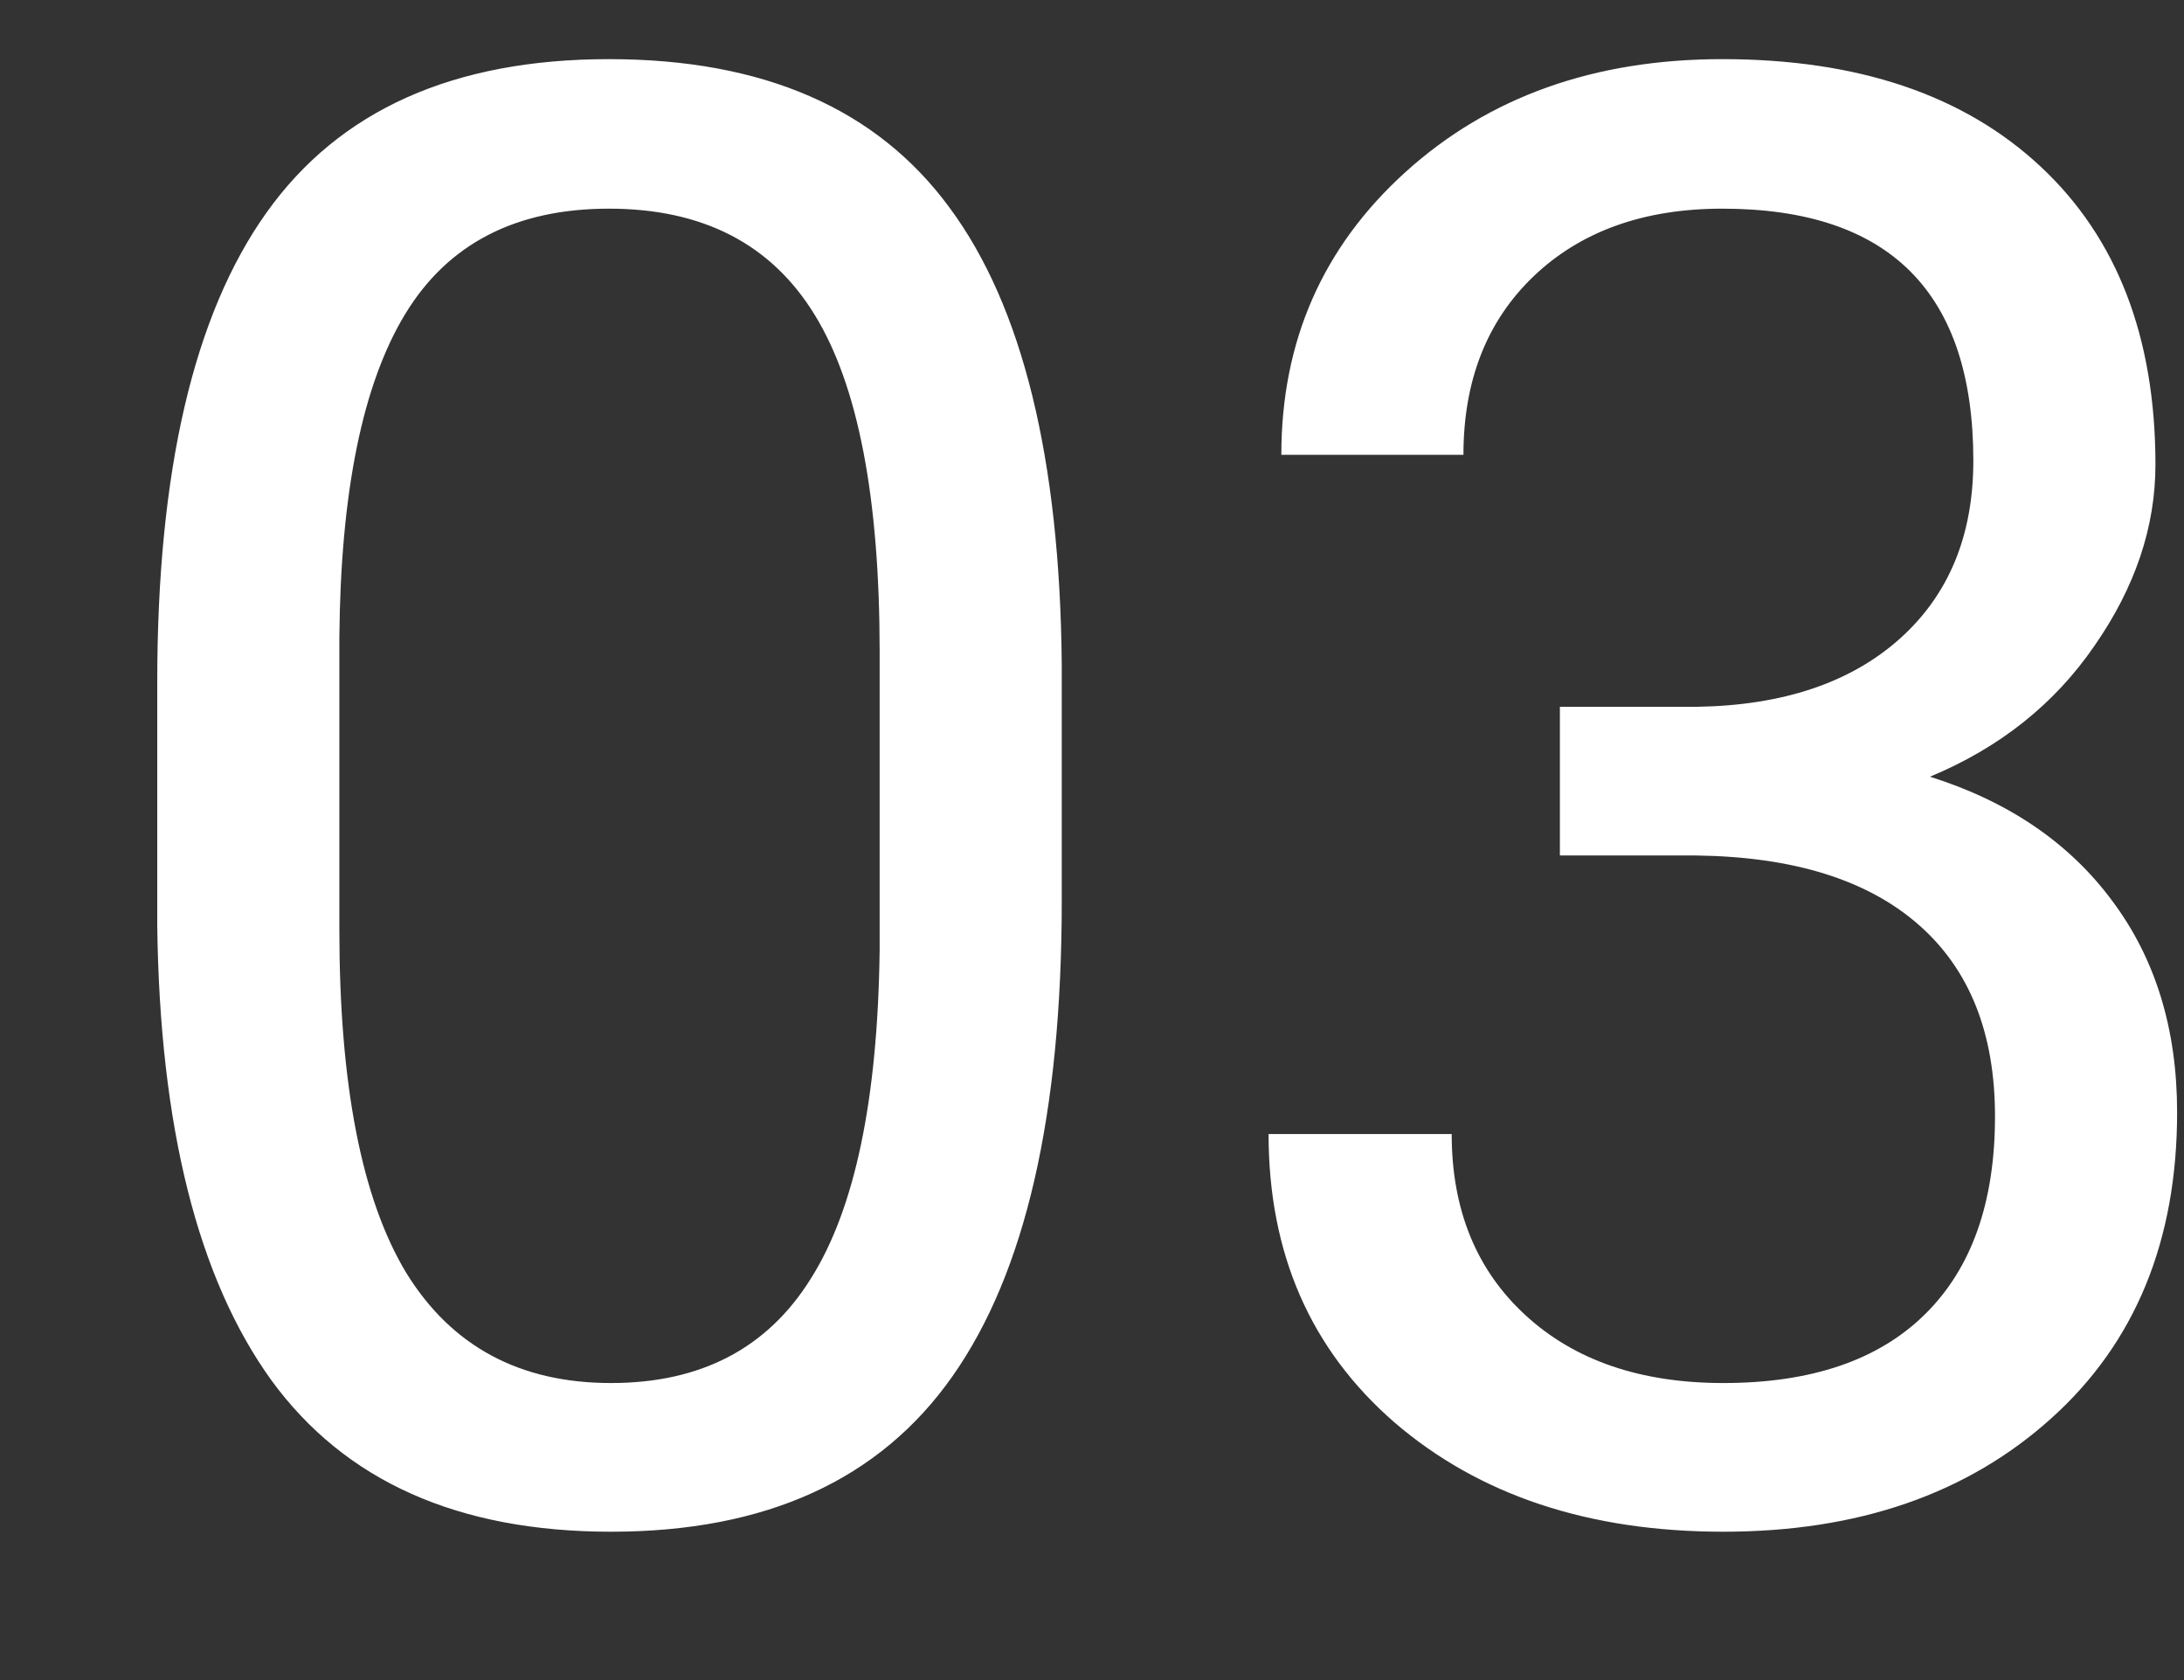 <svg width="13" height="10" viewBox="0 0 13 10" fill="none" xmlns="http://www.w3.org/2000/svg">
<rect x="0" y="0" width="13" height="10" fill="#333333" stroke="none"/>
<path d="M6.32 5.361C6.32 6.631 6.104 7.574 5.67 8.191C5.236 8.809 4.559 9.117 3.637 9.117C2.727 9.117 2.053 8.816 1.615 8.215C1.178 7.609 0.951 6.707 0.936 5.508V4.061C0.936 2.807 1.152 1.875 1.586 1.266C2.02 0.656 2.699 0.352 3.625 0.352C4.543 0.352 5.219 0.646 5.652 1.236C6.086 1.822 6.309 2.729 6.32 3.955V5.361ZM5.236 3.879C5.236 2.961 5.107 2.293 4.85 1.875C4.592 1.453 4.184 1.242 3.625 1.242C3.07 1.242 2.666 1.451 2.412 1.869C2.158 2.287 2.027 2.93 2.02 3.797V5.531C2.02 6.453 2.152 7.135 2.418 7.576C2.688 8.014 3.094 8.232 3.637 8.232C4.172 8.232 4.568 8.025 4.826 7.611C5.088 7.197 5.225 6.545 5.236 5.654V3.879ZM9.285 4.207H10.1C10.611 4.199 11.014 4.064 11.307 3.803C11.6 3.541 11.746 3.188 11.746 2.742C11.746 1.742 11.248 1.242 10.252 1.242C9.783 1.242 9.408 1.377 9.127 1.646C8.85 1.912 8.711 2.266 8.711 2.707H7.627C7.627 2.031 7.873 1.471 8.365 1.025C8.861 0.576 9.49 0.352 10.252 0.352C11.057 0.352 11.688 0.564 12.145 0.99C12.602 1.416 12.83 2.008 12.83 2.766C12.83 3.137 12.709 3.496 12.467 3.844C12.229 4.191 11.902 4.451 11.488 4.623C11.957 4.771 12.318 5.018 12.572 5.361C12.83 5.705 12.959 6.125 12.959 6.621C12.959 7.387 12.709 7.994 12.209 8.443C11.709 8.893 11.059 9.117 10.258 9.117C9.457 9.117 8.805 8.9 8.301 8.467C7.801 8.033 7.551 7.461 7.551 6.75H8.641C8.641 7.199 8.787 7.559 9.08 7.828C9.373 8.098 9.766 8.232 10.258 8.232C10.781 8.232 11.182 8.096 11.459 7.822C11.736 7.549 11.875 7.156 11.875 6.645C11.875 6.148 11.723 5.768 11.418 5.502C11.113 5.236 10.674 5.1 10.1 5.092H9.285V4.207Z" fill="white"/>
</svg>
